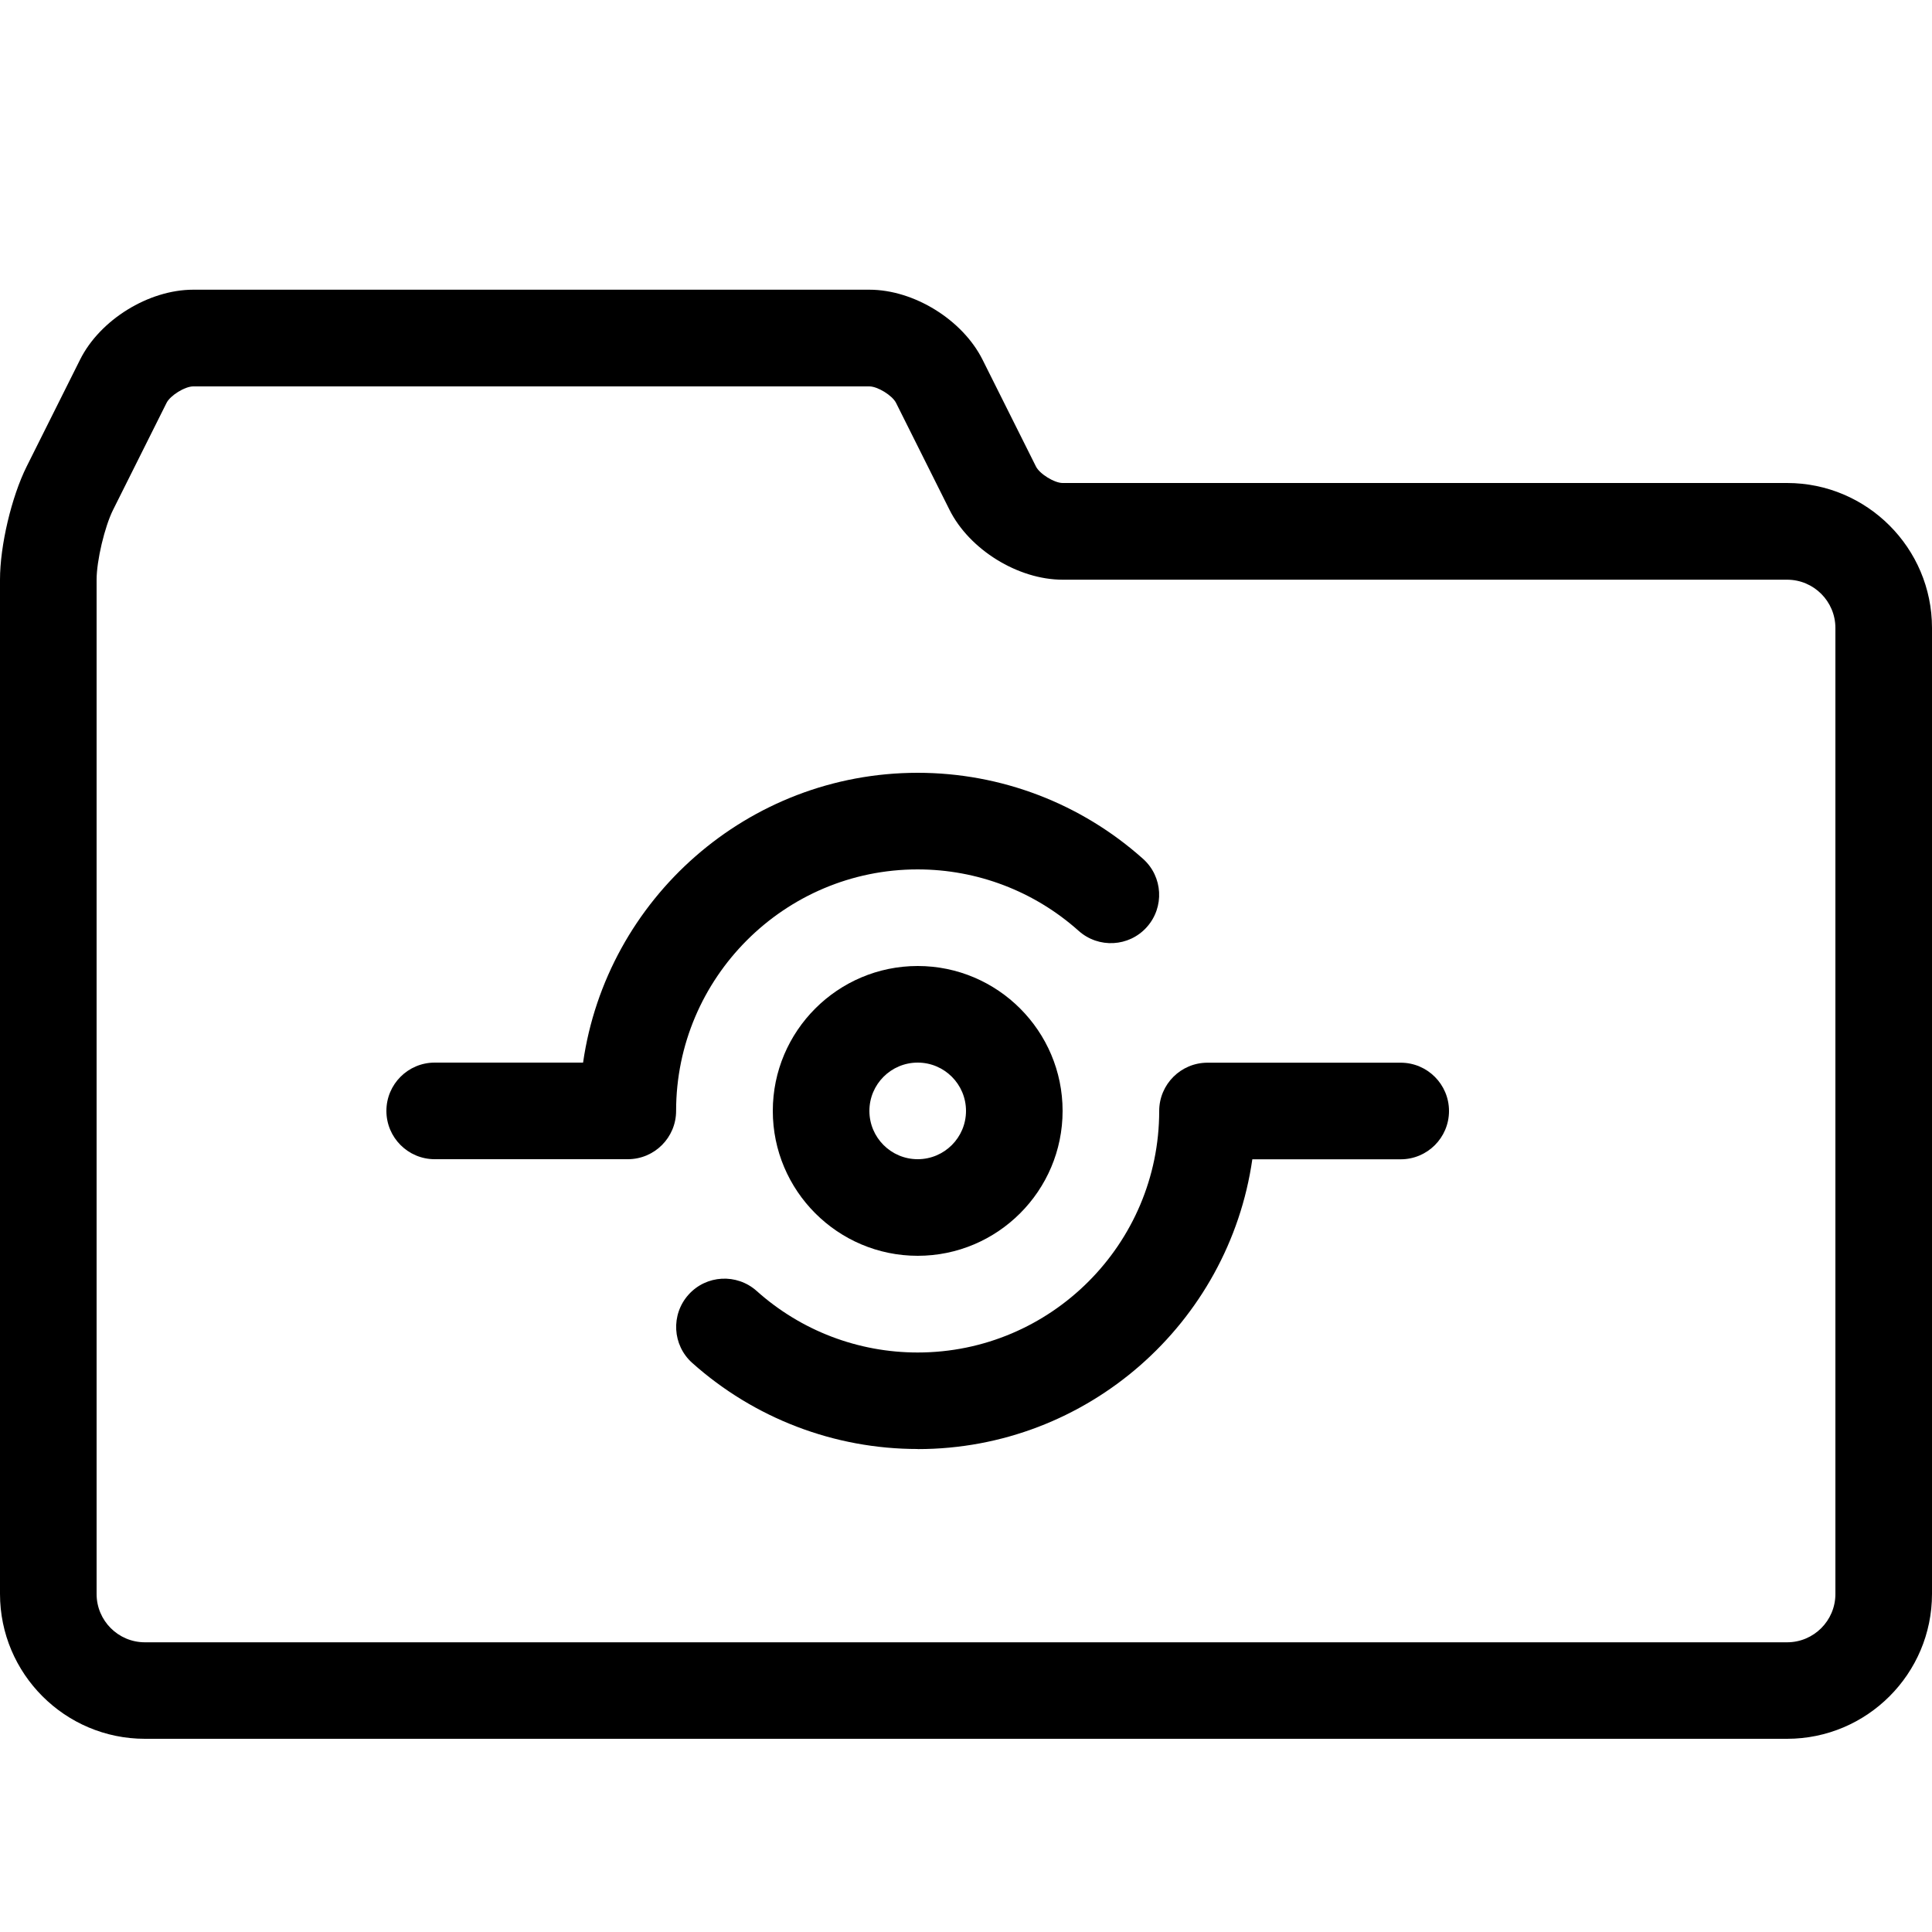 <svg version="1.1" xmlns="http://www.w3.org/2000/svg" xmlns:xlink="http://www.w3.org/1999/xlink" width="20" height="20" viewBox="0 0 20 20">
<path d="M18.5 18h-17c-0.827 0-1.5-0.673-1.5-1.5v-10.5c0-0.352 0.119-0.856 0.276-1.171l0.553-1.106c0.206-0.413 0.71-0.724 1.171-0.724h7c0.461 0 0.964 0.311 1.171 0.724l0.553 1.106c0.038 0.077 0.191 0.171 0.276 0.171h7.5c0.827 0 1.5 0.673 1.5 1.5v10c0 0.827-0.673 1.5-1.5 1.5zM2 4c-0.086 0-0.238 0.094-0.276 0.171l-0.553 1.106c-0.088 0.176-0.171 0.527-0.171 0.724v10.5c0 0.276 0.224 0.5 0.5 0.5h17c0.276 0 0.5-0.224 0.5-0.5v-10c0-0.276-0.224-0.5-0.5-0.5h-7.5c-0.461 0-0.965-0.311-1.171-0.724l-0.553-1.106c-0.038-0.077-0.191-0.171-0.276-0.171h-7z" fill="#000000"></path>
<path d="M9.5 15c-0.863 0-1.691-0.317-2.334-0.891-0.206-0.184-0.223-0.5-0.039-0.706s0.5-0.223 0.706-0.039c0.459 0.411 1.050 0.637 1.667 0.637 1.378 0 2.5-1.122 2.5-2.5 0-0.276 0.224-0.5 0.5-0.5h2c0.276 0 0.5 0.224 0.5 0.5s-0.224 0.5-0.5 0.5h-1.536c-0.243 1.694-1.704 3-3.464 3z" fill="#000000"></path>
<path d="M6.5 12h-2c-0.276 0-0.5-0.224-0.5-0.5s0.224-0.5 0.5-0.5h1.536c0.243-1.694 1.704-3 3.464-3 0.863 0 1.691 0.317 2.333 0.891 0.206 0.184 0.223 0.5 0.039 0.706s-0.5 0.223-0.706 0.039c-0.459-0.41-1.050-0.636-1.667-0.636-1.378 0-2.5 1.122-2.5 2.5 0 0.276-0.224 0.5-0.5 0.5z" fill="#000000"></path>
<path d="M9.5 13c-0.827 0-1.5-0.673-1.5-1.5s0.673-1.5 1.5-1.5c0.827 0 1.5 0.673 1.5 1.5s-0.673 1.5-1.5 1.5zM9.5 11c-0.276 0-0.5 0.224-0.5 0.5s0.224 0.5 0.5 0.5 0.5-0.224 0.5-0.5-0.224-0.5-0.5-0.5z" fill="#000000"></path>
</svg>
